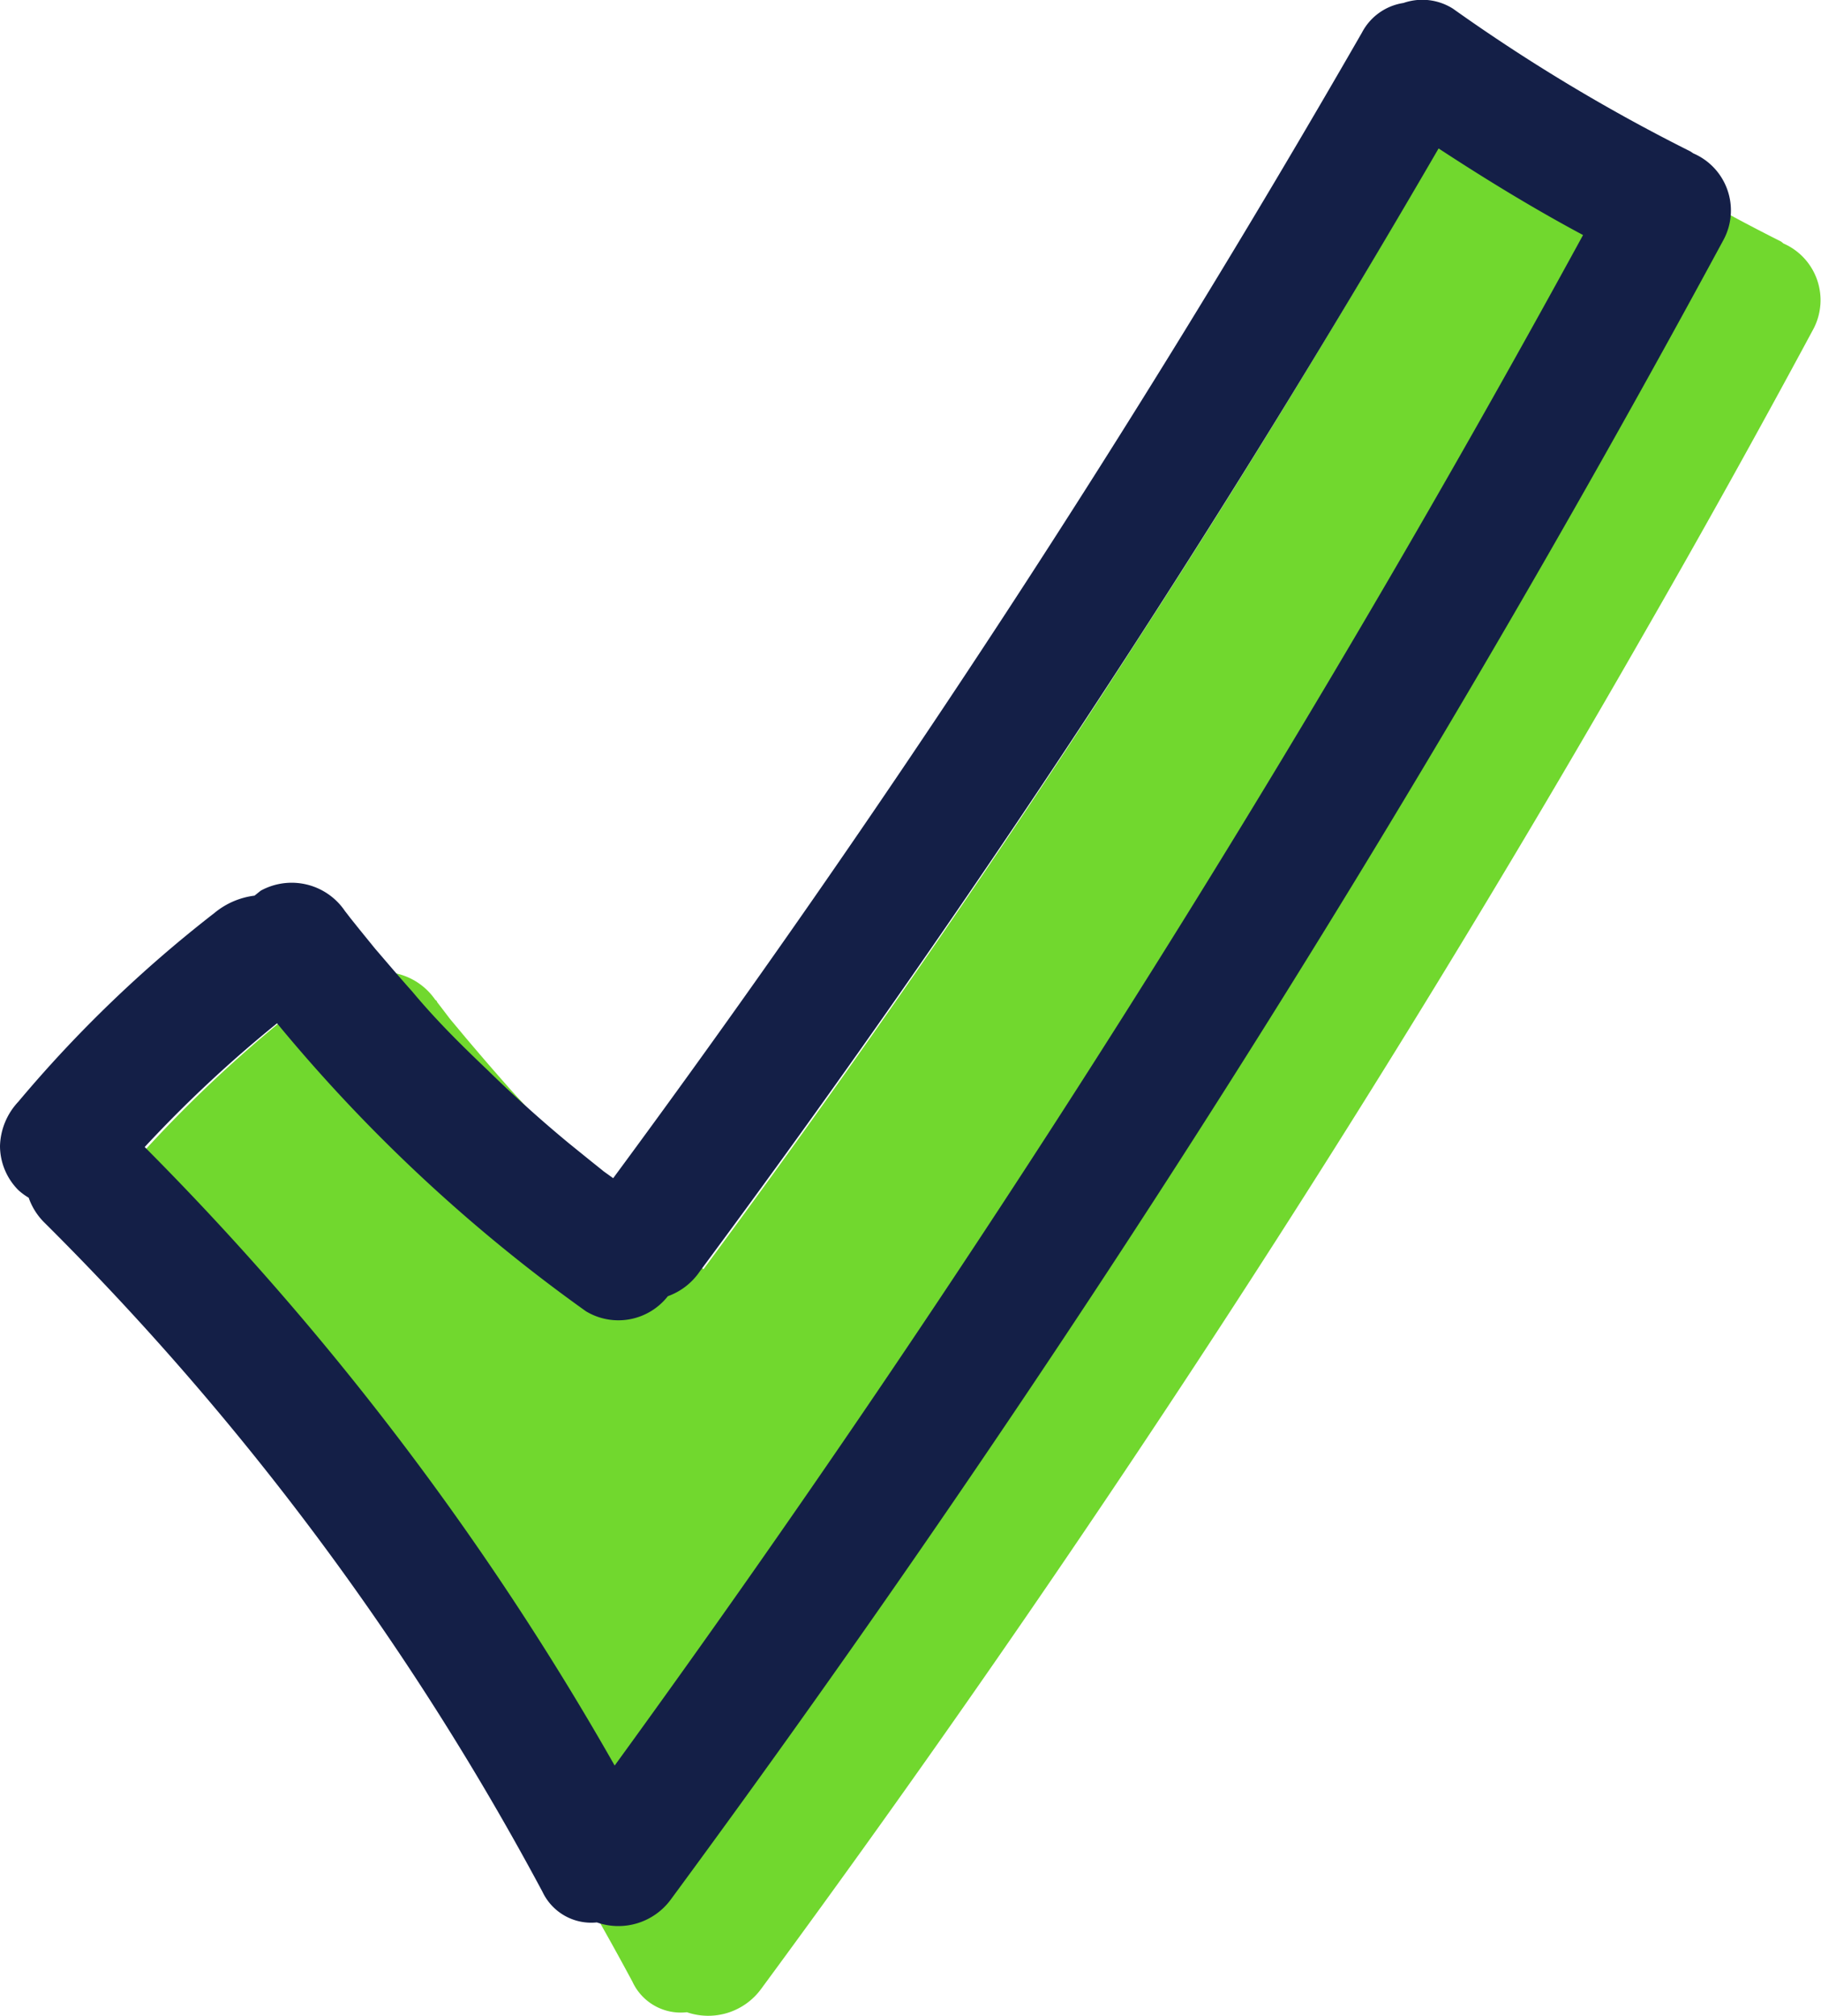 <svg xmlns="http://www.w3.org/2000/svg" width="73.62" height="81.47" viewBox="0 0 73.62 81.47"><g id="Layer_2" data-name="Layer 2"><g id="Layer_1-2" data-name="Layer 1"><path d="M72.1,9.84A.91.91,0,0,0,72,9.76,75.83,75.83,0,0,1,62.37,4a2.27,2.27,0,0,0-2-.23A2.28,2.28,0,0,0,58.7,5q-6,10.49-12.59,20.68h0q-8.4,13.08-17.67,25.62L28.05,51,28,50.91l-.44-.35c-.3-.23-.6-.47-.89-.72q-1.71-1.44-3.33-3c-1-1-2-2-3-3.14-.5-.57-1-1.15-1.49-1.73l-.66-.79-.35-.46-.17-.22c0-.05-.07-.08-.08-.1a2.6,2.6,0,0,0-3.38-.8,2.43,2.43,0,0,0-.25.2,3.19,3.19,0,0,0-1.62.7,52.58,52.58,0,0,0-7.93,7.64A2.74,2.74,0,0,0,3.63,50a2.64,2.64,0,0,0,.74,1.78,2.2,2.2,0,0,0,.43.3,2.47,2.47,0,0,0,.63,1A113.7,113.7,0,0,1,25.57,80.1a2.15,2.15,0,0,0,2.2,1.23,2.65,2.65,0,0,0,3-.94A568.84,568.84,0,0,0,66.45,25.63h0q3.51-6.1,6.84-12.29A2.5,2.5,0,0,0,72.1,9.84Z" style="fill:#71d82e"/><path d="M24.85,71.36a118.13,118.13,0,0,0-19-25,51.67,51.67,0,0,1,5.35-5A65.35,65.35,0,0,0,23.69,53,2.54,2.54,0,0,0,27,52.39a2.64,2.64,0,0,0,1.29-1A485,485,0,0,0,58.16,6C60.07,7.25,62,8.43,64,9.5A570.12,570.12,0,0,1,24.85,71.36M68.46,6.2l-.12-.08A72.46,72.46,0,0,1,58.74.35a2.32,2.32,0,0,0-2-.23,2.28,2.28,0,0,0-1.68,1.2,485.55,485.55,0,0,1-30.27,46.3l-.39-.28-.06-.05-.45-.36L23,46.21q-1.73-1.43-3.33-3c-1.05-1-2.06-2-3-3.13-.51-.57-1-1.15-1.5-1.73l-.65-.8-.36-.45c-.06-.08-.47-.61-.17-.21A2.6,2.6,0,0,0,10.54,36l-.25.2a3.14,3.14,0,0,0-1.62.7A51.64,51.64,0,0,0,.74,44.53,2.72,2.72,0,0,0,0,46.32,2.54,2.54,0,0,0,.74,48.1a2.53,2.53,0,0,0,.42.31,2.63,2.63,0,0,0,.63,1A113.78,113.78,0,0,1,21.93,76.46a2.18,2.18,0,0,0,2.2,1.24,2.63,2.63,0,0,0,3-.94A570.7,570.7,0,0,0,69.67,9.71,2.51,2.51,0,0,0,68.46,6.2" style="fill:#141f47"/></g></g></svg>